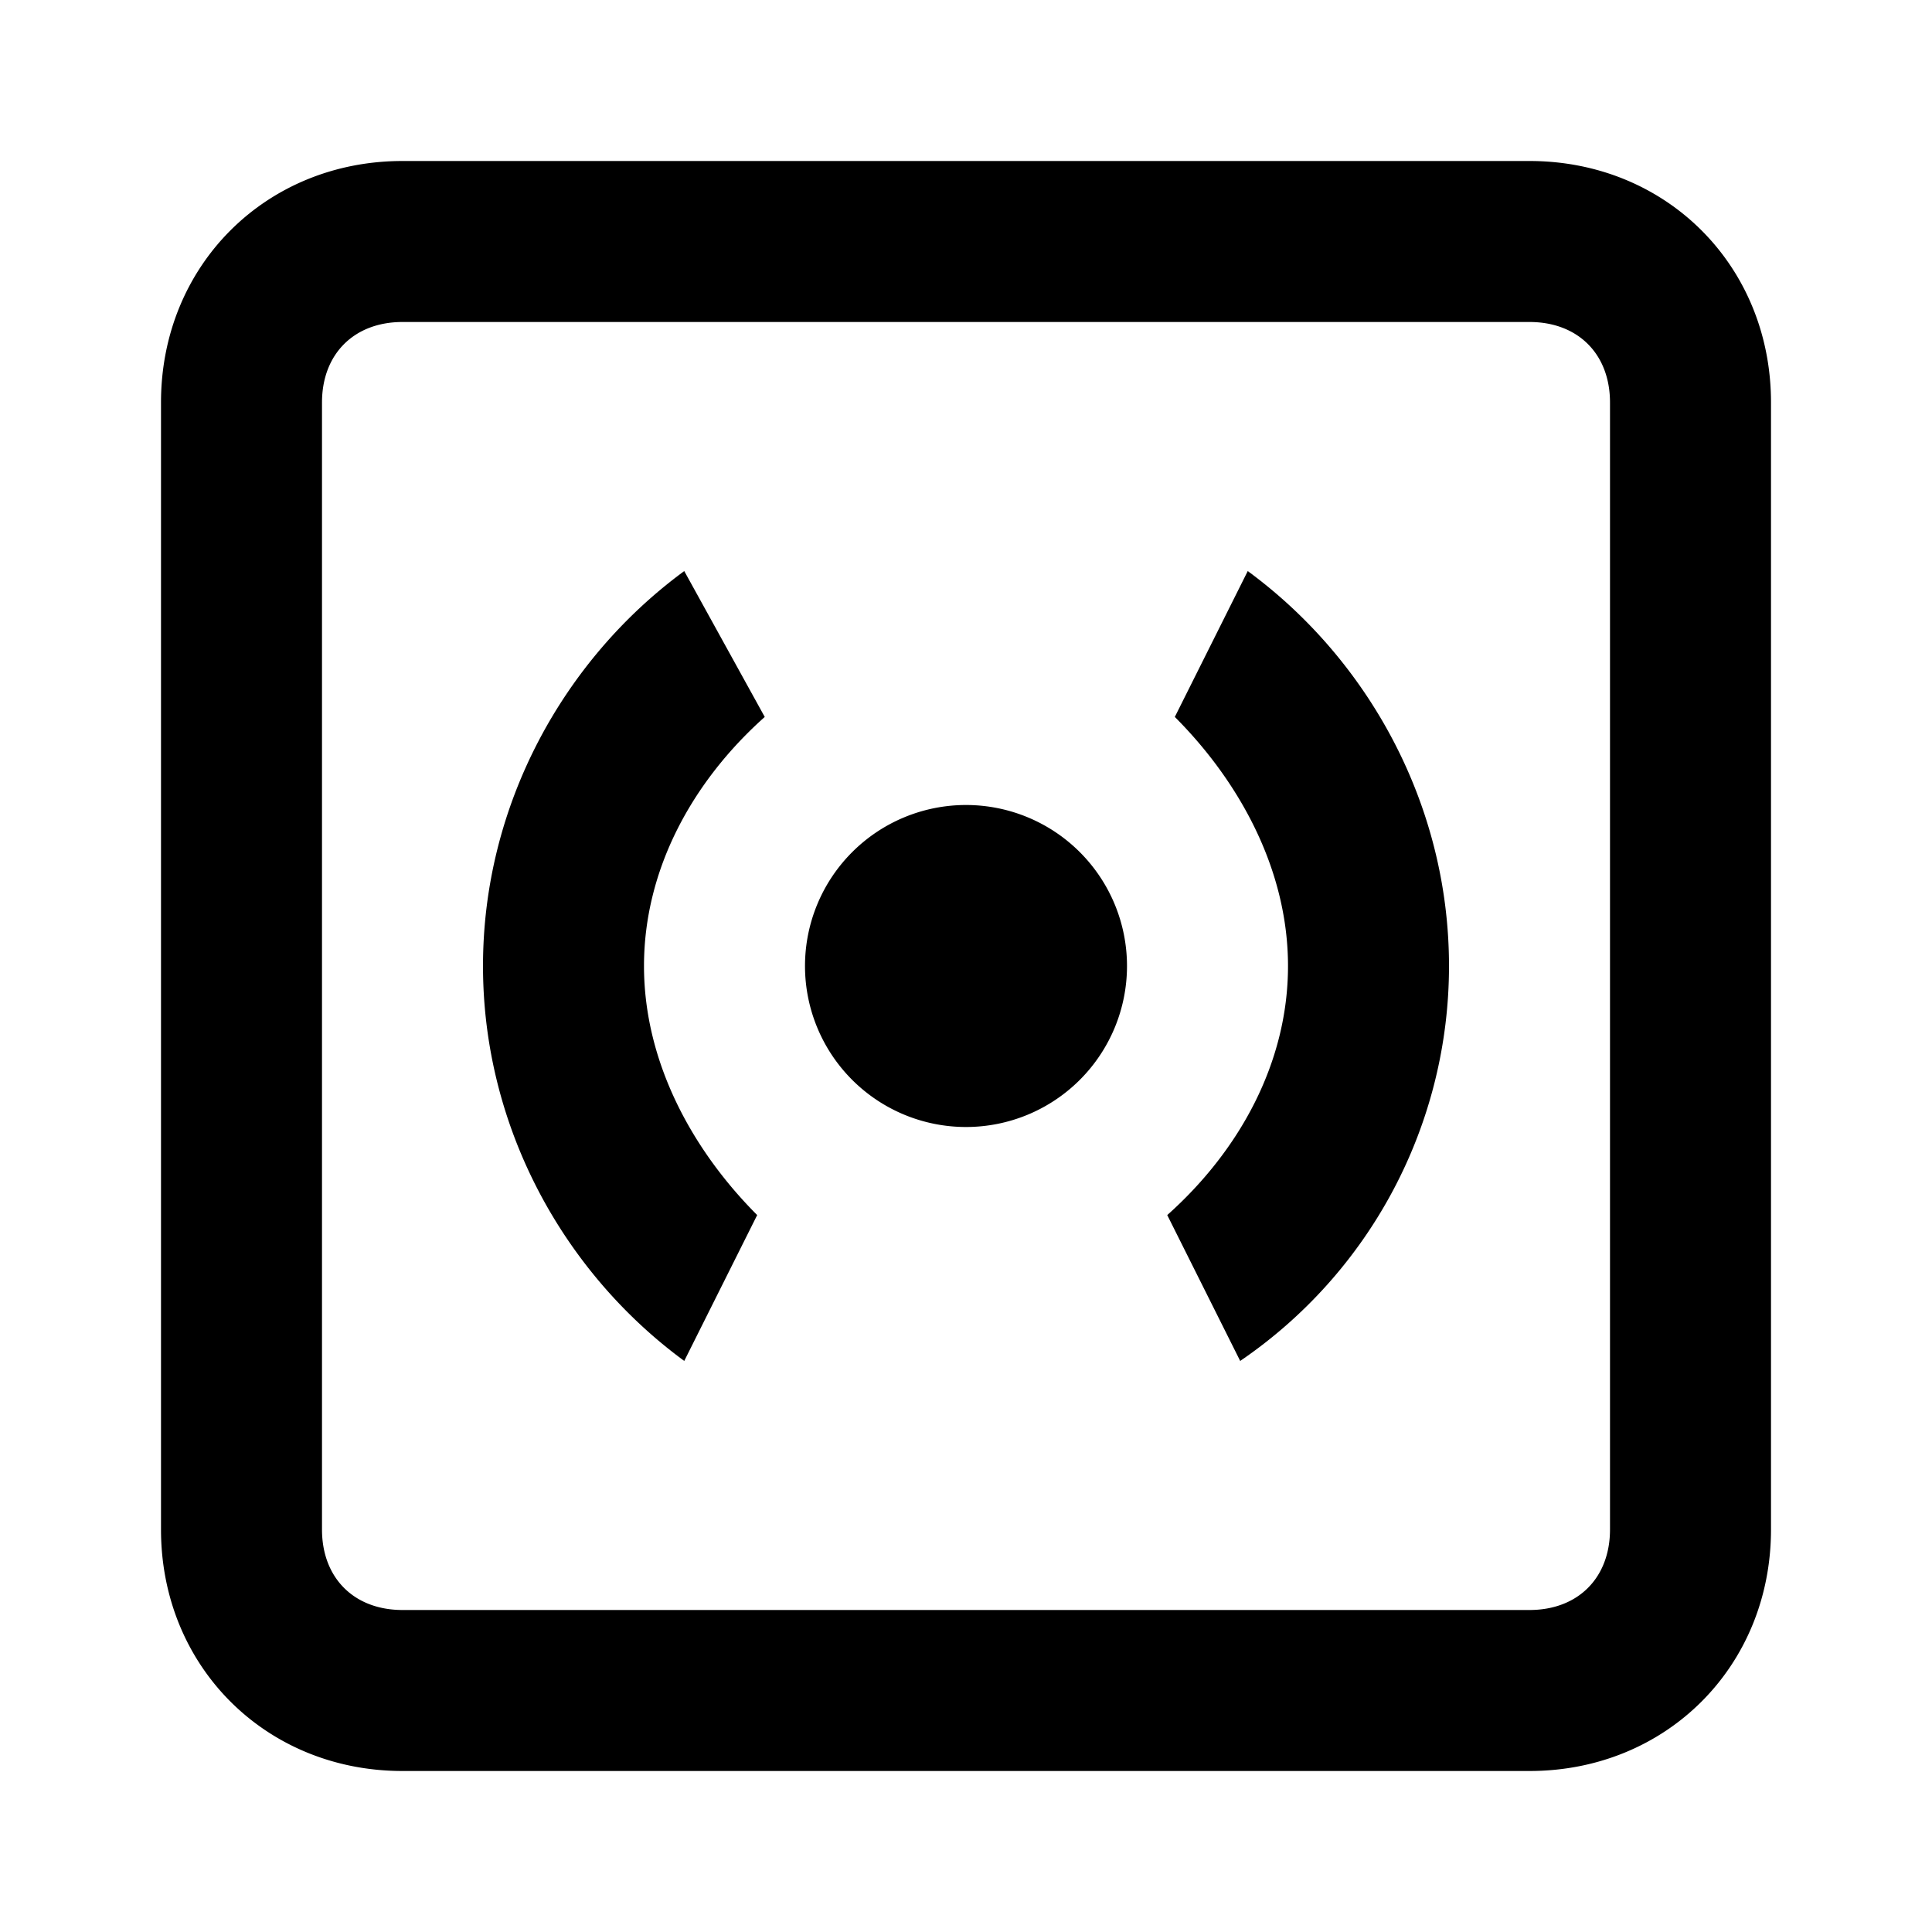 <svg xmlns="http://www.w3.org/2000/svg" viewBox="0 0 24 24"><path d="M5 2C3.3 2 2 3.3 2 5v14c0 1.7 1.3 3 3 3h14c1.7 0 3-1.3 3-3V5c0-1.7-1.3-3-3-3zm0 2h14c.602 0 1 .398 1 1v14c0 .602-.398 1-1 1H5c-.602 0-1-.398-1-1V5c0-.602.398-1 1-1zm3.5 3.094C7 8.195 6 10 6 12c0 2 1 3.805 2.5 4.906l.906-1.812C8.606 14.293 8 13.199 8 12c0-1.2.602-2.293 1.5-3.094zm7 0l-.906 1.812C15.394 9.707 16 10.801 16 12c0 1.2-.602 2.293-1.5 3.094l.906 1.812A5.936 5.936 0 0 0 18 12c0-2-1-3.805-2.5-4.906zM12 10a1.999 1.999 0 1 0 0 4 1.999 1.999 0 1 0 0-4z"/></svg>